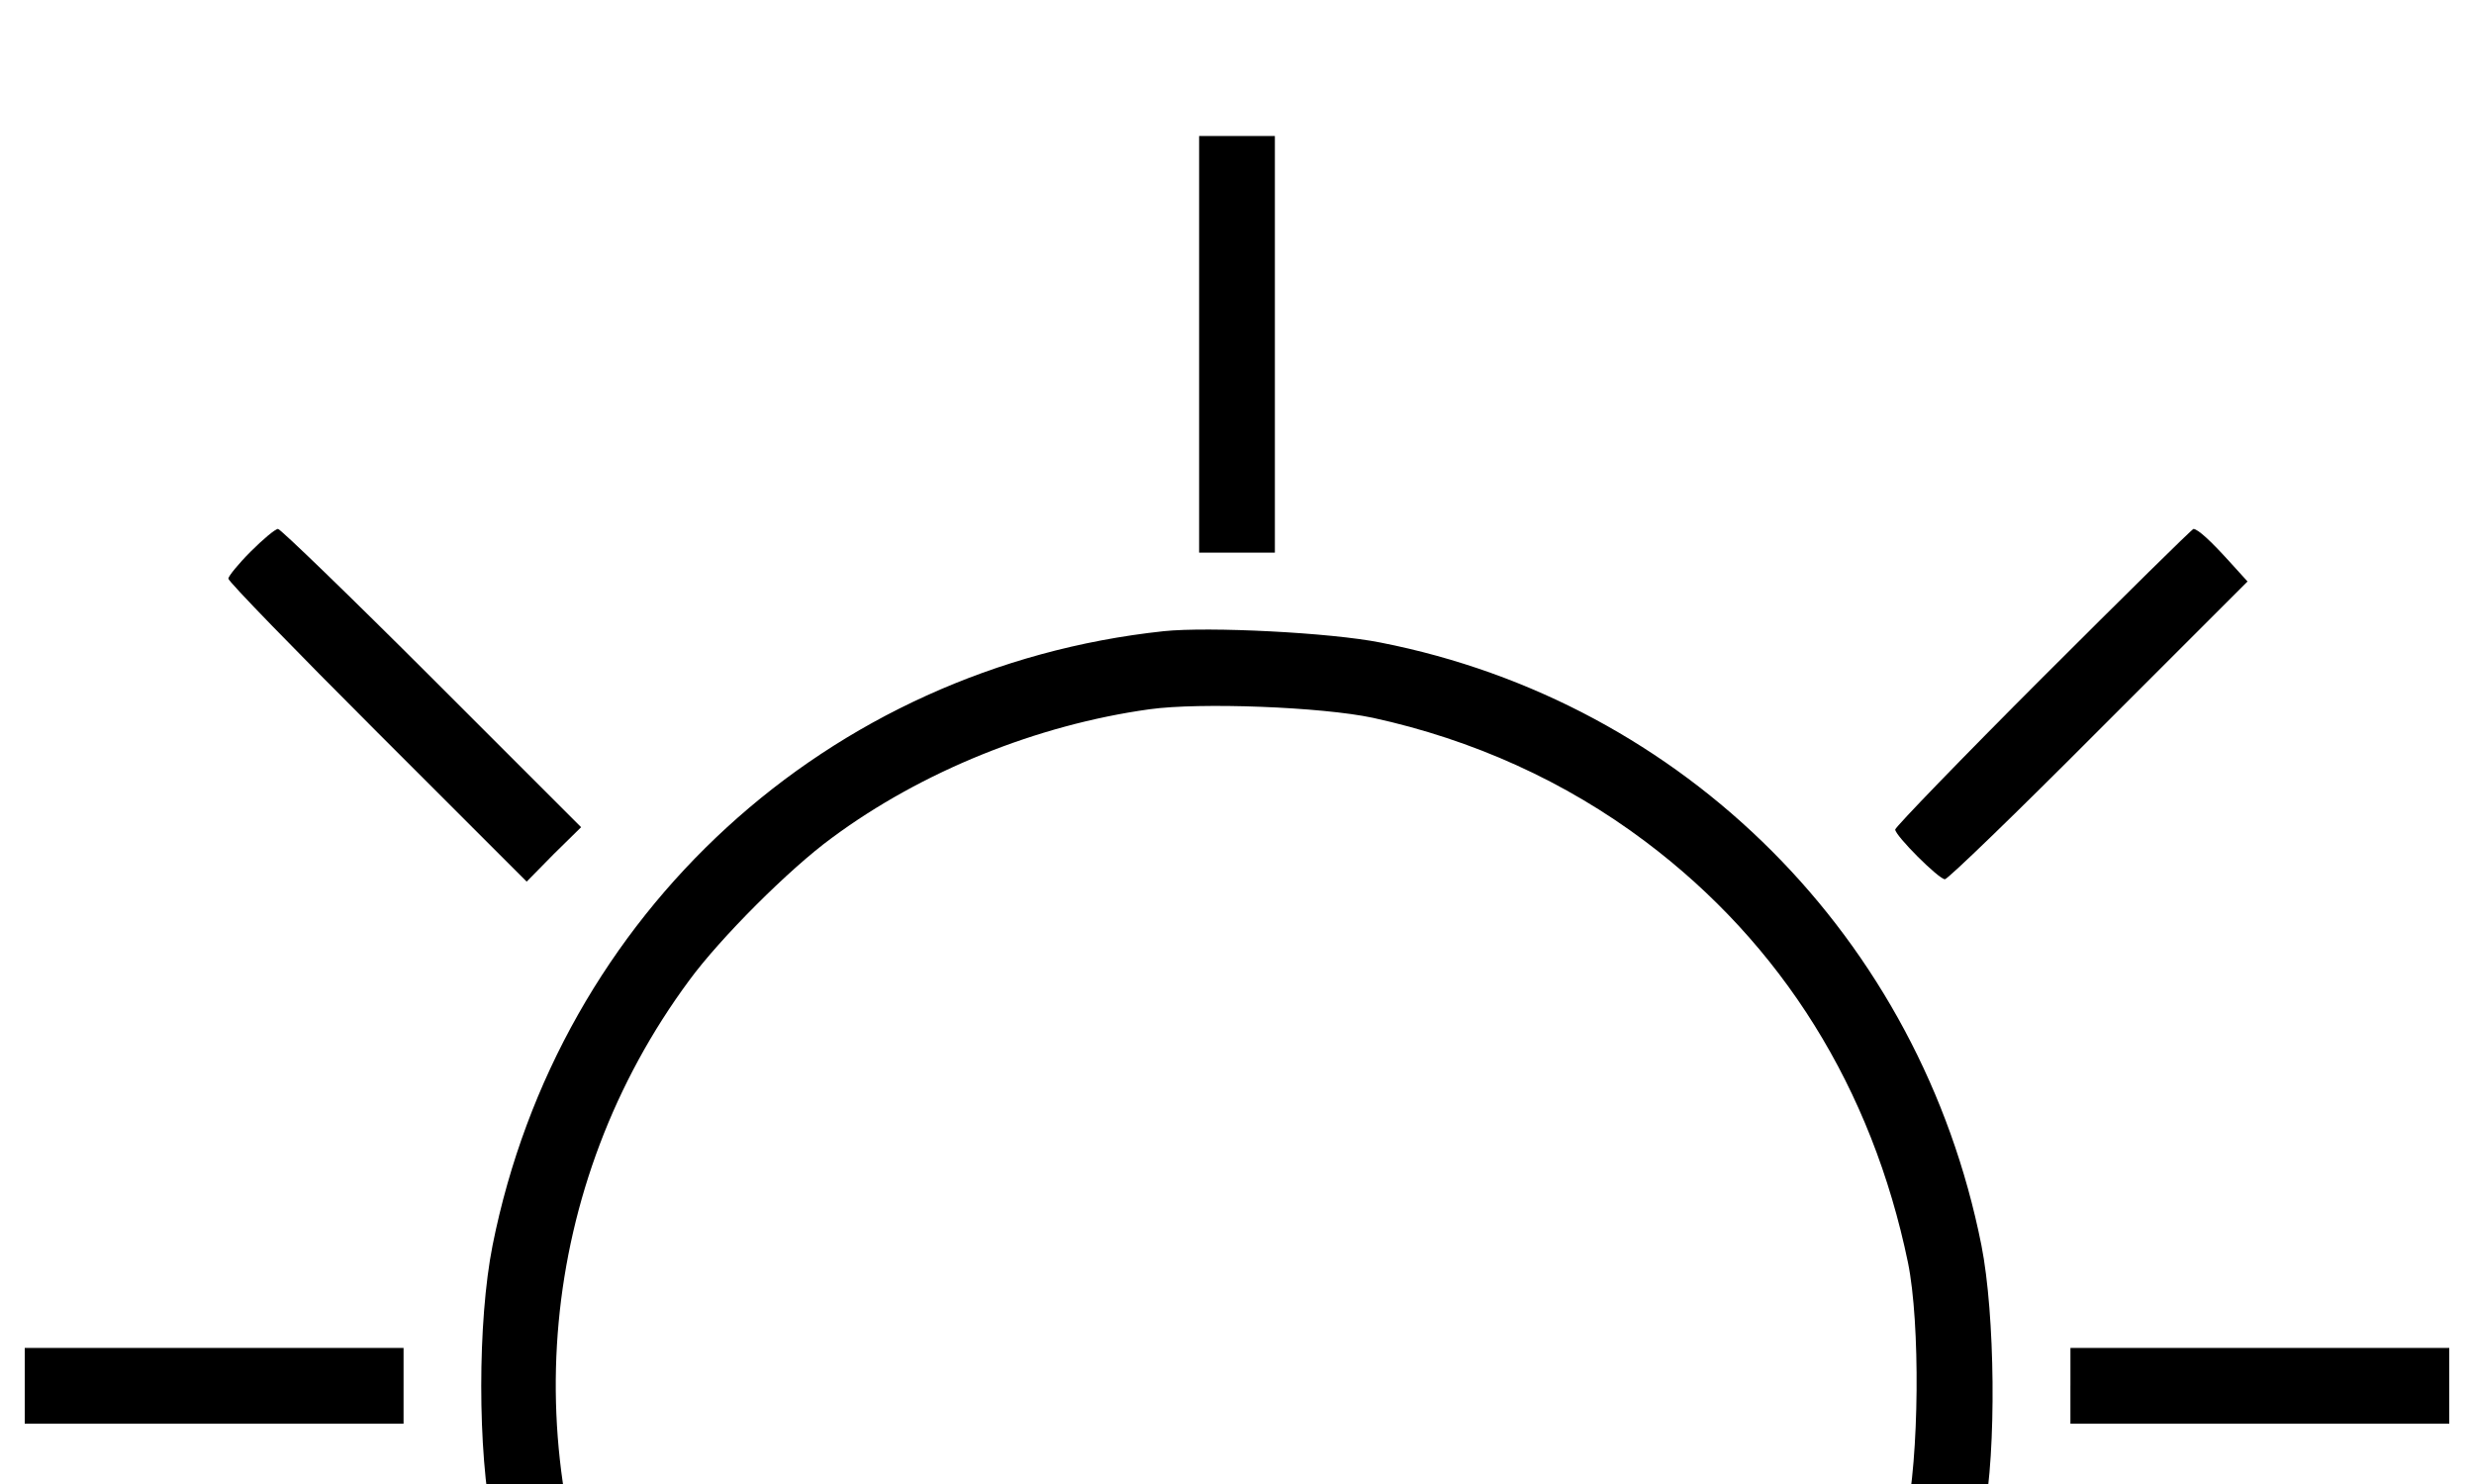 <?xml version="1.0" encoding="utf-8"?>
<svg version="1.1" xmlns="http://www.w3.org/2000/svg" xmlns:xlink="http://www.w3.org/1999/xlink" x="0px" y="0px" viewBox="0 0 1000 600" enable-background="new 0 0 1000 1000" xml:space="preserve">
<g><g transform="translate(0,500) scale(0.1,-0.1)">
    <path d="M4846.9,3607.9v-842.2H5000h153.1v842.2v842.2H5000h-153.1V3607.9z"/>
    <path d="M1013,2769.6c-49.8-49.8-90-99.5-90-109.1c0-11.5,271.8-290.9,602.9-622.1l602.9-602.9l109.1,111l111,109.1l-602.9,602.9c-331.1,331.1-612.5,602.9-622.1,602.9C1112.5,2861.5,1062.8,2819.4,1013,2769.6z"/><path d="M8257.7,2262.4c-327.3-327.3-597.2-606.8-597.2-616.3c0-24.9,176.1-201,201-201c11.5,0,290.9,269.9,620.2,601l602.9,602.9l-74.7,82.3c-74.7,82.3-124.4,128.2-143.6,130.2C8860.7,2861.5,8587,2591.6,8257.7,2262.4z"/>
    <path d="M4703.3,2448C3346.2,2302.6,2259.1,1307.2,1991.1-34.5c-61.2-308.2-61.2-832.6,0-1133.1c44-220.1,135.9-514.9,222-702.5l49.8-111H1181.4H100v-153.1v-153.1h4900h4900v153.1v153.1H8818.6H7739l65.1,155c86.1,199.1,172.3,478.5,214.4,696.7c51.7,266.1,45.9,813.5-9.6,1094.8C7762,1205.8,6808.8,2160.9,5580,2402.1C5379,2442.3,4887.1,2467.2,4703.3,2448z M5549.3,2097.8c403.9-88,777.1-256.5,1100.6-499.6c553.2-415.4,916.8-999.1,1062.3-1703.5c49.8-245,45.9-788.6-9.6-1039.3c-53.6-245-122.5-442.2-225.8-658.4l-84.2-178H5000H2607.4l-84.2,178c-447.9,922.6-346.4,2015.5,262.2,2838.6c124.4,170.4,405.8,451.7,576.1,576.1c363.7,269.9,830.7,457.5,1284.3,520.6C4850.7,2160.9,5342.6,2141.8,5549.3,2097.8z"/>
    <path d="M100-603v-153.1h765.6h765.6V-603v153.1H865.6H100V-603z"/>
    <path d="M8368.7-603v-153.1h765.6H9900V-603v153.1h-765.6h-765.6V-603z"/>
    </g></g>
</svg>